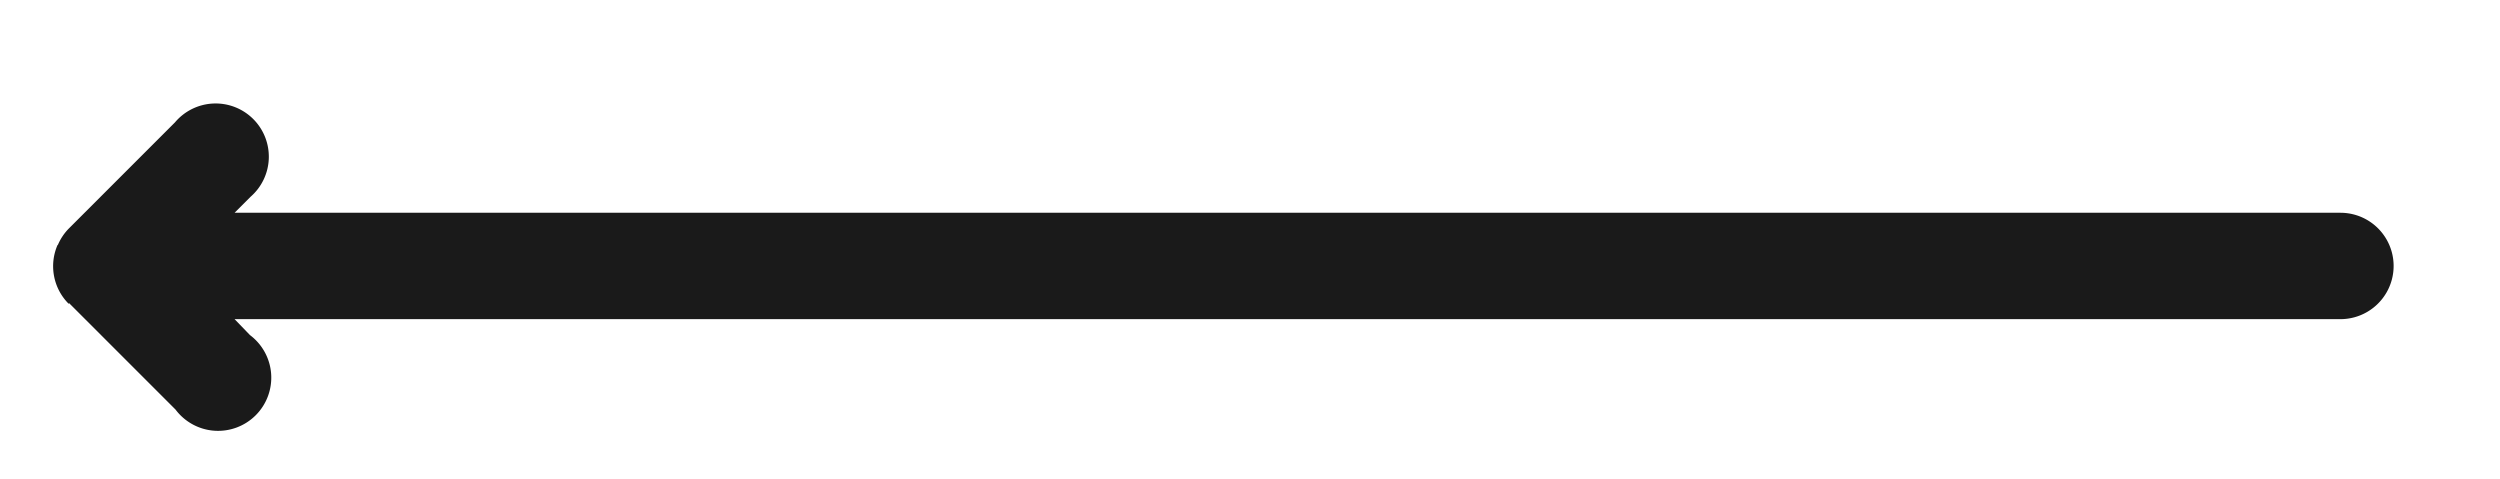 <svg xmlns="http://www.w3.org/2000/svg" xmlns:xlink="http://www.w3.org/1999/xlink" width="47" height="9" viewBox="0 0 47 9"><defs><path id="sxuza" d="M272.3 479.7l2 2a1 1 0 1 0 1.4-1.4l-.29-.3H315a1 1 0 0 0 0-2h-39.59l.3-.3a1 1 0 1 0-1.42-1.4l-2 2a1 1 0 0 0-.2.3l-.01.01a1 1 0 0 0 .21 1.1z"/></defs><g><g transform="translate(-271 -474)"><use fill="#1a1a1a" xlink:href="#sxuza"/></g></g></svg>